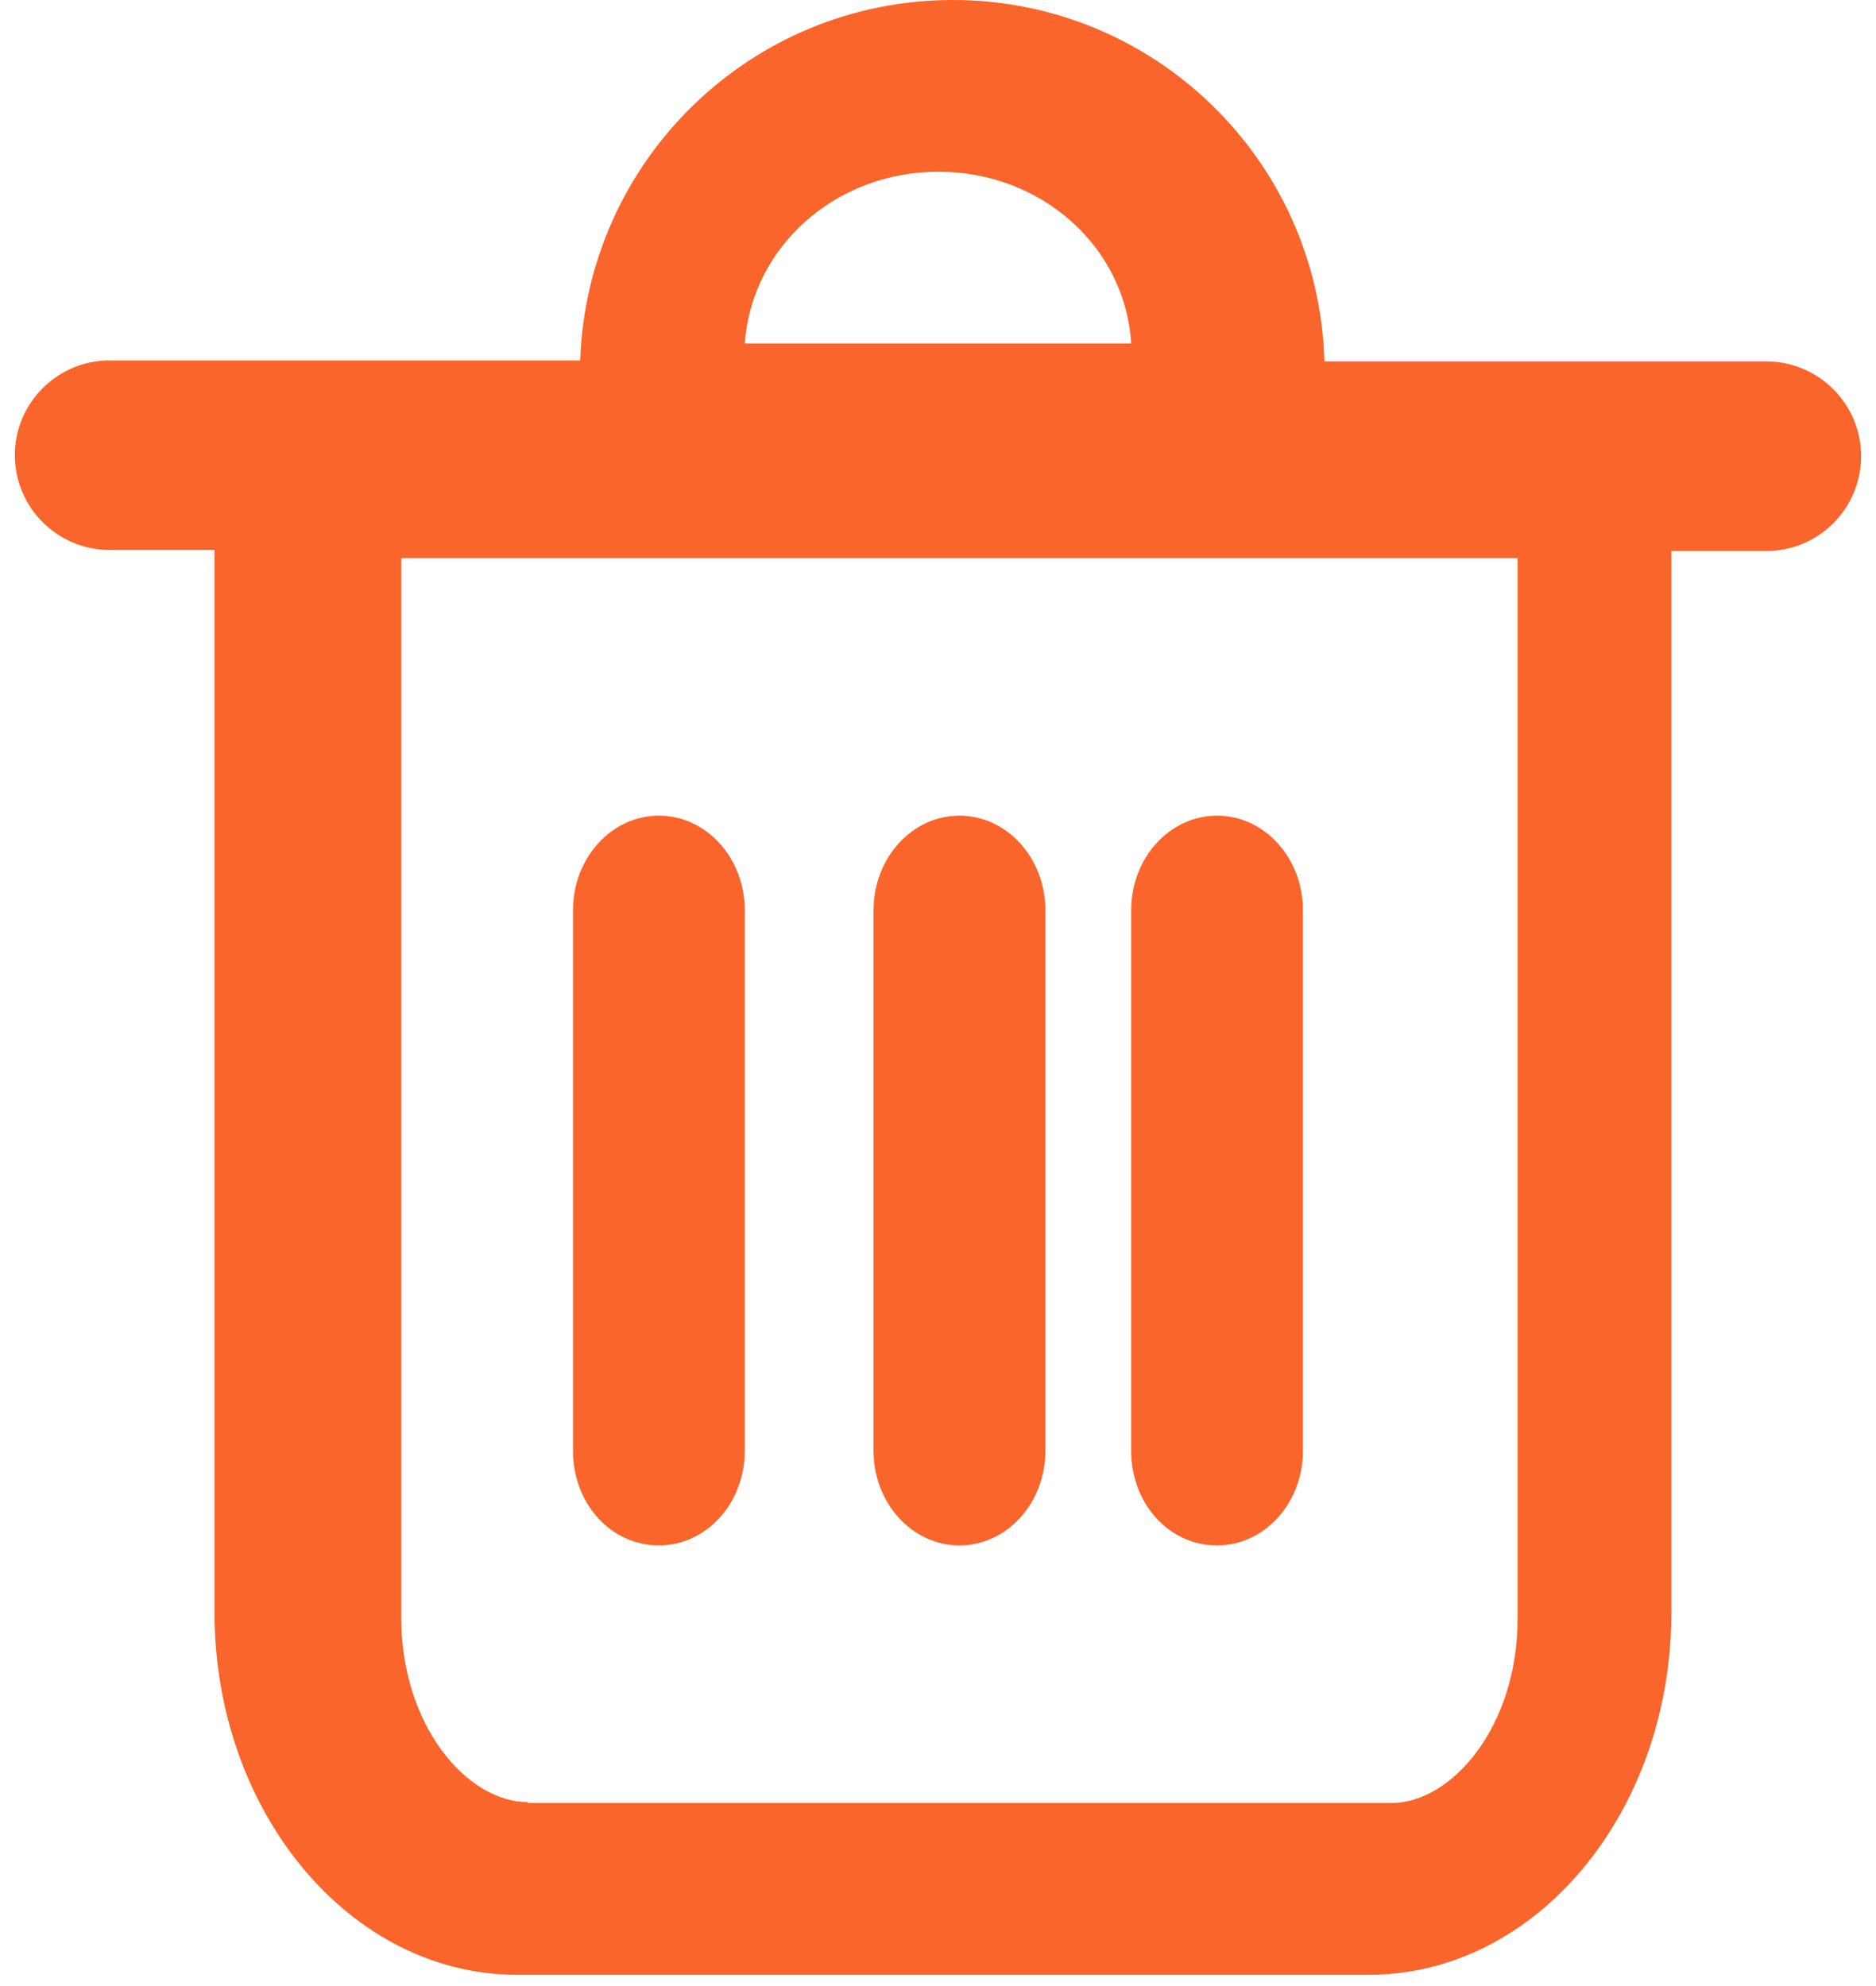 <?xml version="1.0" encoding="UTF-8"?>
<svg width="34px" height="36px" viewBox="0 0 34 36" version="1.1" xmlns="http://www.w3.org/2000/svg" xmlns:xlink="http://www.w3.org/1999/xlink">
    <!-- Generator: Sketch 51.2 (57519) - http://www.bohemiancoding.com/sketch -->
    <title>icon_del</title>
    <desc>Created with Sketch.</desc>
    <defs></defs>
    <g id="定稿" stroke="none" stroke-width="1" fill="none" fill-rule="evenodd">
        <g id="基本信息_紧急联系人" transform="translate(-603, -534)" fill-rule="nonzero">
            <g id="紧急联系人" transform="translate(0, 532)">
                <g id="icon_del" transform="translate(602, 2)">
                    <rect id="Rectangle-path" fill="#000000" opacity="0" x="0" y="0" width="36" height="36"></rect>
                    <path d="M18.268,0 C14.614,0 11.641,2.899 11.515,6.533 L2.989,6.533 C2.04,6.533 1.27,7.302 1.269,8.251 C1.27,9.2 2.04,9.969 2.989,9.969 L4.888,9.969 L4.888,29.227 C4.888,32.843 7.342,35.796 10.369,35.796 L25.809,35.796 C28.836,35.796 31.291,32.86 31.291,29.227 L31.291,9.988 L33.01,9.988 C33.96,9.988 34.729,9.219 34.73,8.269 C34.729,7.32 33.959,6.551 33.01,6.551 L25.003,6.551 C24.904,2.903 21.917,-0.002 18.268,0 Z M14.498,6.225 C14.623,4.476 16.137,3.113 18.008,3.113 C19.88,3.113 21.395,4.475 21.501,6.225 L14.498,6.225 Z M10.561,32.665 C9.471,32.665 8.272,31.288 8.272,29.323 L8.272,10.116 L28.504,10.116 L28.504,29.341 C28.504,31.307 27.306,32.682 26.217,32.682 L10.561,32.682 L10.561,32.665 Z" id="Shape" fill="#FA652B"></path>
                    <path d="M12.942,28.013 C13.798,28.013 14.498,27.251 14.498,26.297 L14.498,16.501 C14.498,15.547 13.798,14.785 12.942,14.785 C12.086,14.785 11.385,15.547 11.385,16.501 L11.385,26.297 C11.385,27.251 12.066,28.013 12.942,28.013 L12.942,28.013 Z M18.388,28.013 C19.245,28.013 19.946,27.251 19.946,26.297 L19.946,16.501 C19.946,15.547 19.245,14.785 18.388,14.785 C17.533,14.785 16.832,15.547 16.832,16.501 L16.832,26.297 C16.832,27.251 17.533,28.013 18.389,28.013 L18.388,28.013 Z M23.058,28.013 C23.913,28.013 24.614,27.251 24.614,26.297 L24.614,16.501 C24.614,15.547 23.913,14.785 23.058,14.785 C22.202,14.785 21.501,15.547 21.501,16.501 L21.501,26.297 C21.501,27.251 22.182,28.013 23.058,28.013 Z" id="Shape" fill="#FA652B"></path>
                </g>
            </g>
        </g>
    </g>
</svg>